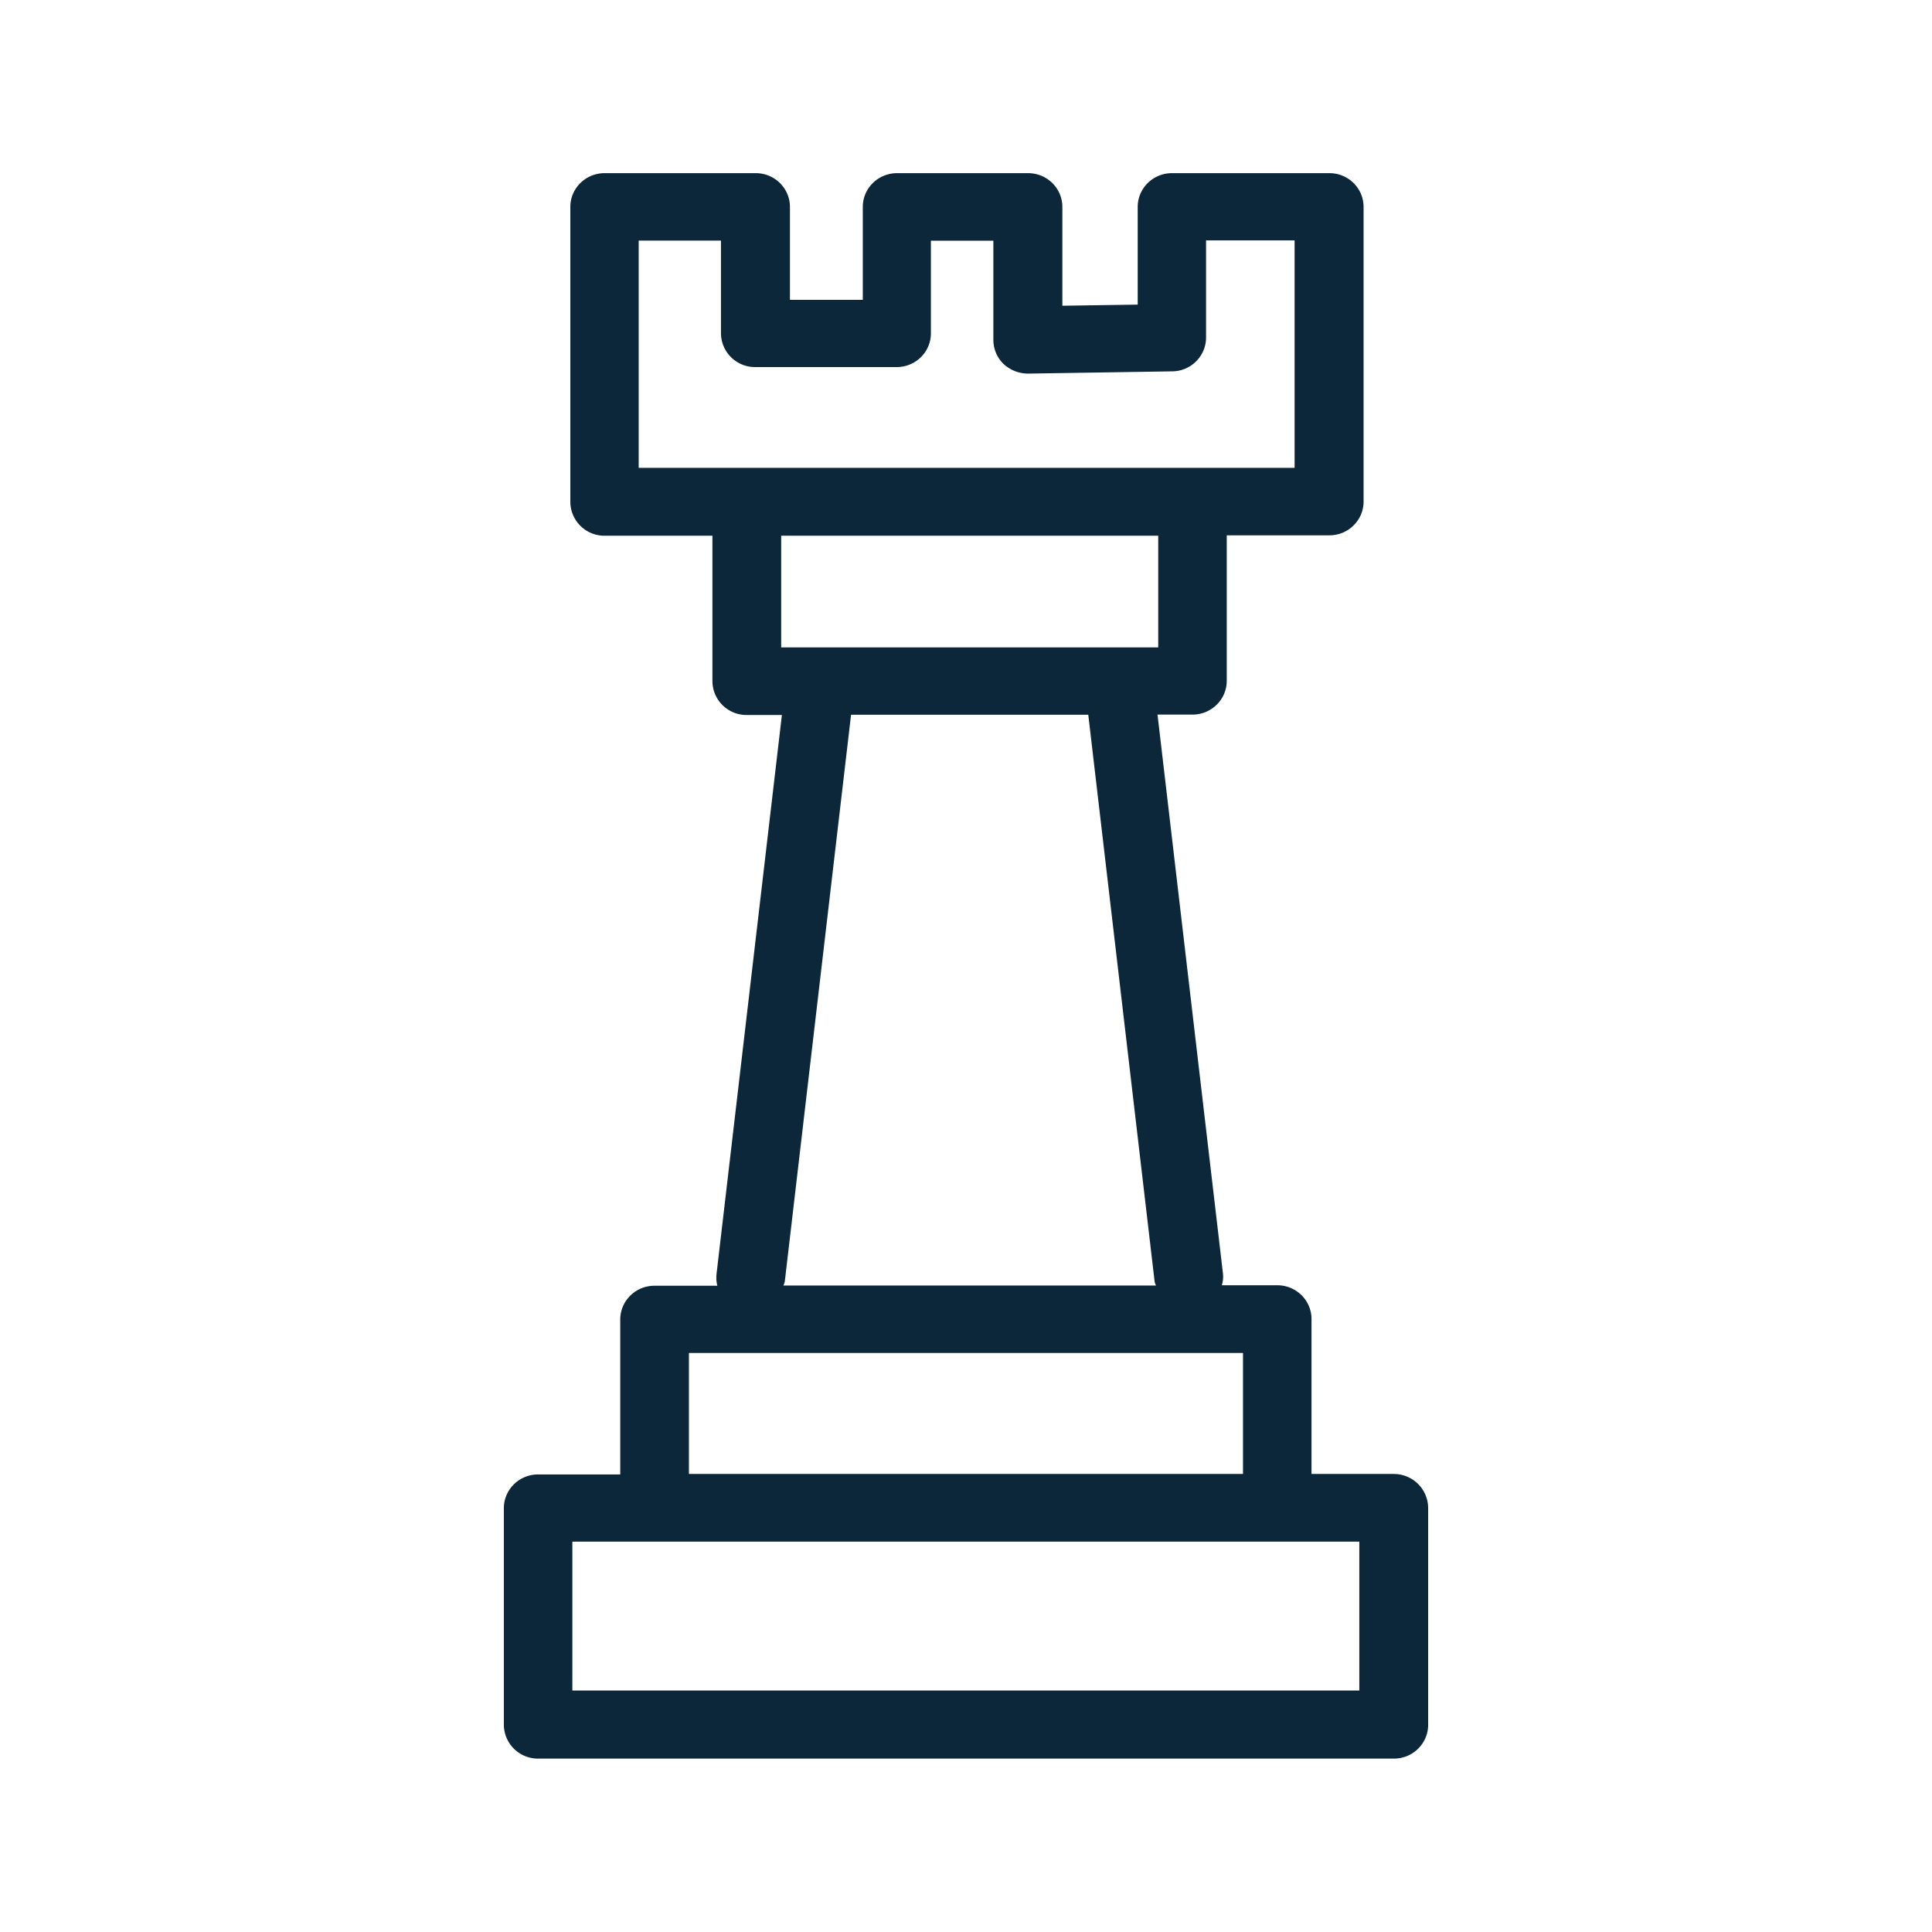 <svg xmlns="http://www.w3.org/2000/svg" width="24" height="24" fill="none"><path fill="#0B2739" d="M16.292 18.31h1.02c.238 0 .429.189.429.427v2.689c0 .232-.19.42-.426.42H6.685a.423.423 0 0 1-.426-.42v-2.69c0-.232.19-.42.426-.42h1.02v-1.924c0-.232.19-.42.425-.42h.781a.417.417 0 0 1-.01-.146l.812-6.944h-.437a.423.423 0 0 1-.426-.42V6.655H7.51a.423.423 0 0 1-.425-.42V2.571c0-.232.19-.42.426-.42h1.877c.235 0 .425.188.425.42v1.154h.905V2.571c0-.232.19-.42.426-.42h1.627c.236 0 .426.188.426.42v1.227l.936-.014V2.571c0-.232.19-.42.426-.42h1.955c.235 0 .425.188.425.42V6.23c0 .232-.19.42-.425.42h-1.275v1.807c0 .232-.19.42-.426.42h-.434l.813 6.944c.005.05 0 .098-.014.145h.689c.235 0 .425.188.425.42v1.925Zm.594 2.69v-1.849H7.11V21h9.776Zm-8.328-2.69h6.883v-1.503H8.558v1.504Zm2.014-9.43-.823 7.039c-.002.011-.006.022-.01.033a.368.368 0 0 0-.007.017h4.628a.259.259 0 0 0-.007-.016.138.138 0 0 1-.01-.034l-.824-7.04h-2.947Zm-.868-.838h4.684V6.655H9.704v1.387Zm-.748-5.053H7.934v2.823h8.148V2.986h-1.1v1.207c0 .23-.188.418-.42.42l-1.79.028a.45.45 0 0 1-.306-.12.417.417 0 0 1-.126-.3V2.99h-.776V4.14c0 .233-.19.42-.426.42H9.382a.423.423 0 0 1-.426-.42V2.989Z"/></svg>
